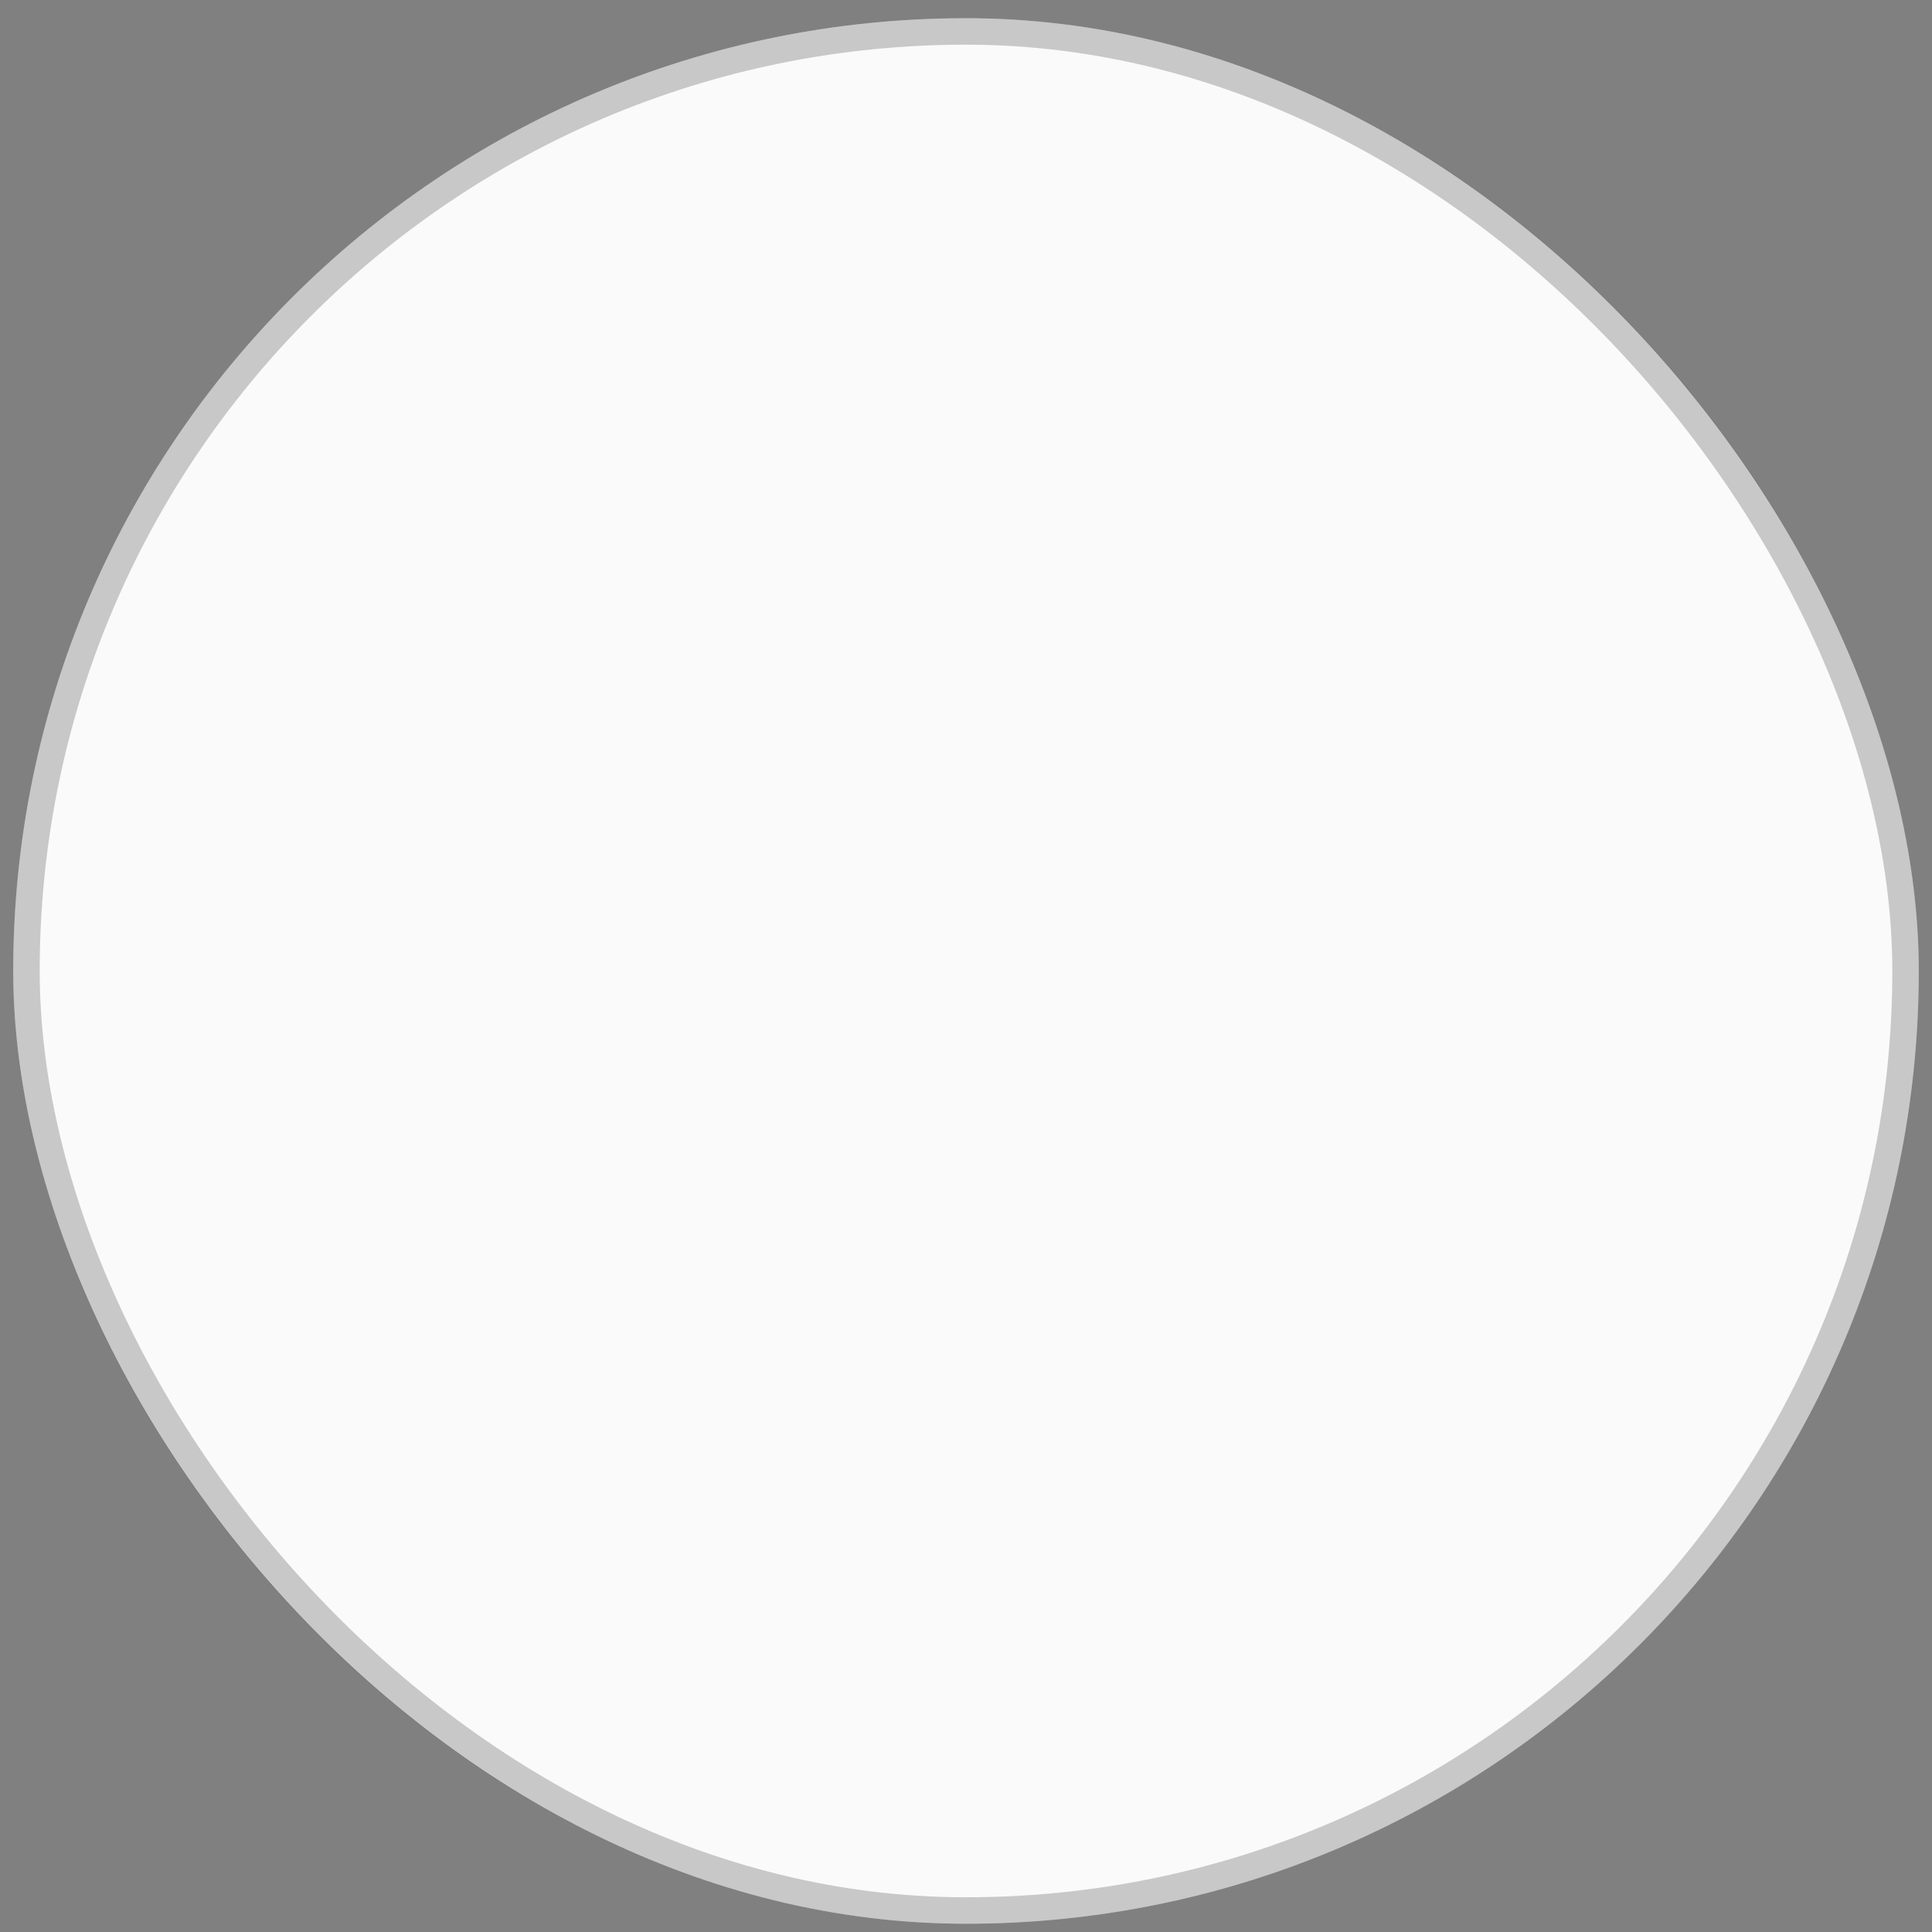 <svg width="73" height="73" viewBox="0 0 73 73" fill="none" xmlns="http://www.w3.org/2000/svg">
<rect x="0" y="0" width="73" height="73" fill="#808080" stroke="none"/>
<rect x="0.5" y="0.688" width="72" height="72" rx="36" fill="#FAFAFA"/>
<rect x="1" y="1.188" width="71" height="71" rx="35.5" stroke="black" stroke-opacity="0.2"/>
</svg>
